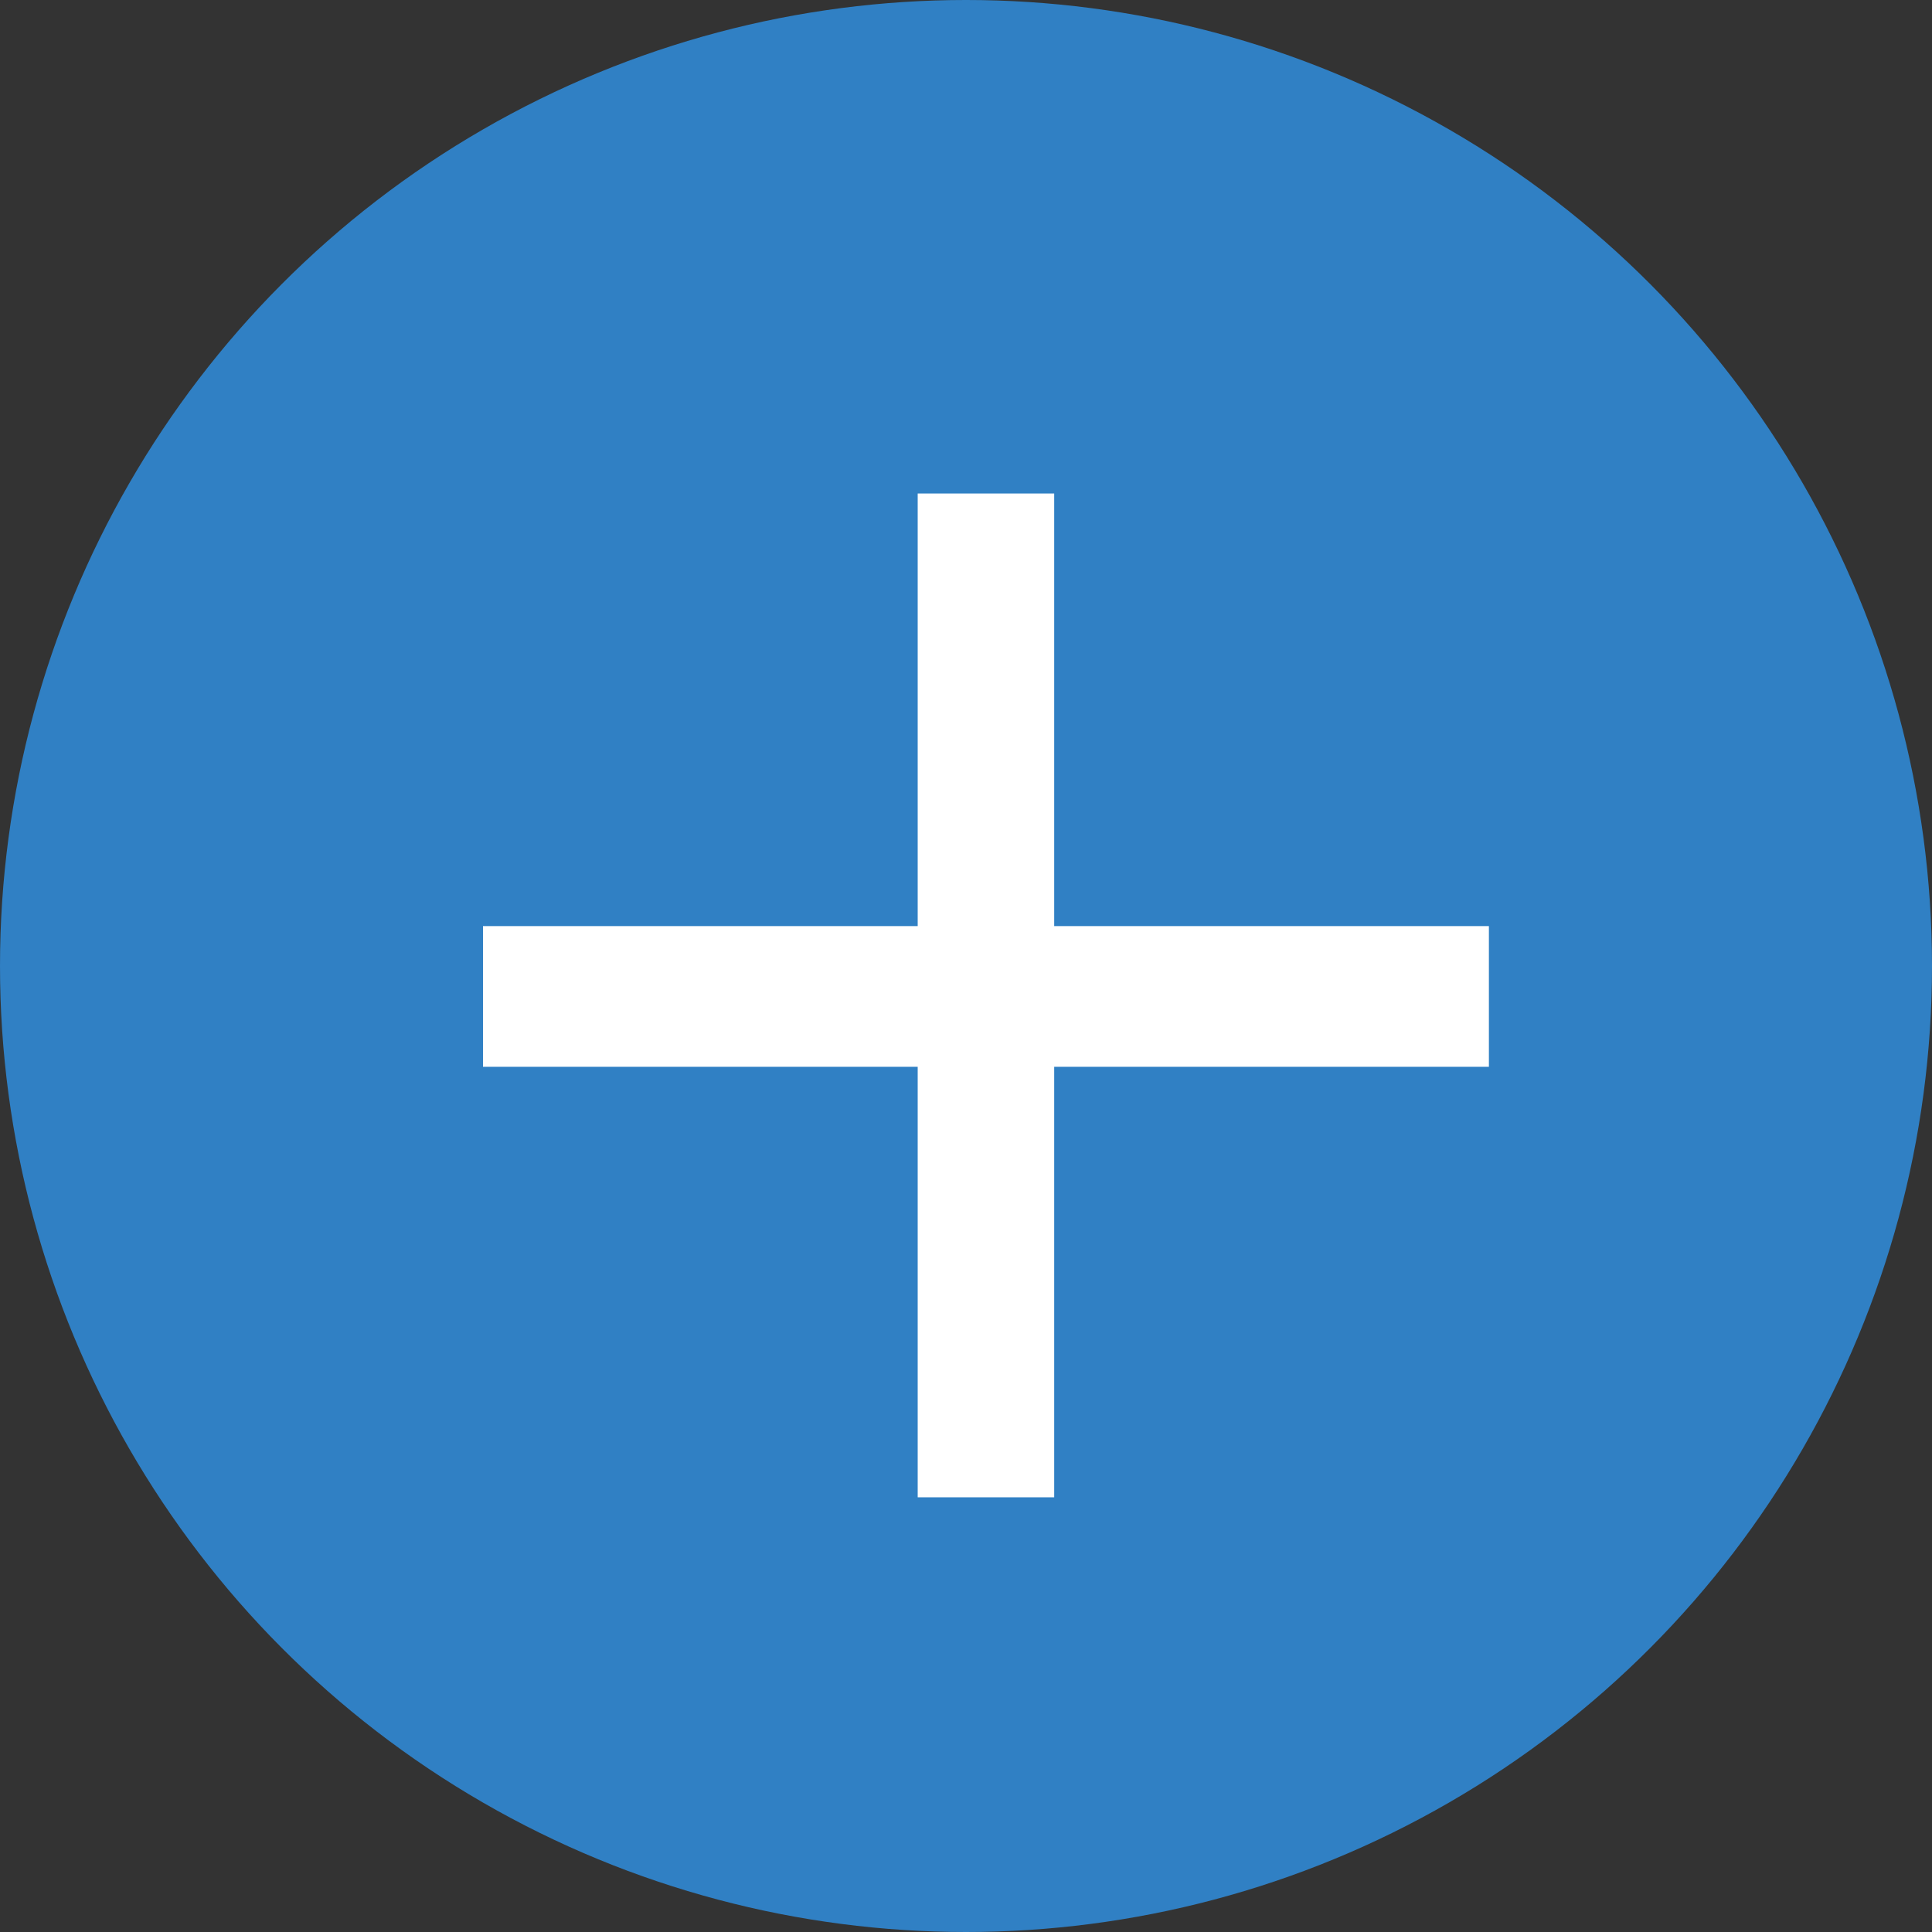 <svg width="23" height="23" viewBox="0 0 23 23" fill="none" xmlns="http://www.w3.org/2000/svg">
<rect x="0" y="0" width="23" height="23" fill="#333333" stroke="none"/>
<circle cx="11.5" cy="11.5" r="11.5" fill="#3080C4"/>
<path d="M12.55 17.825H10.925V12.7H5.75V11.025H10.925V5.875H12.55V11.025H17.725V12.7H12.55V17.825Z" fill="white"/>
</svg>
